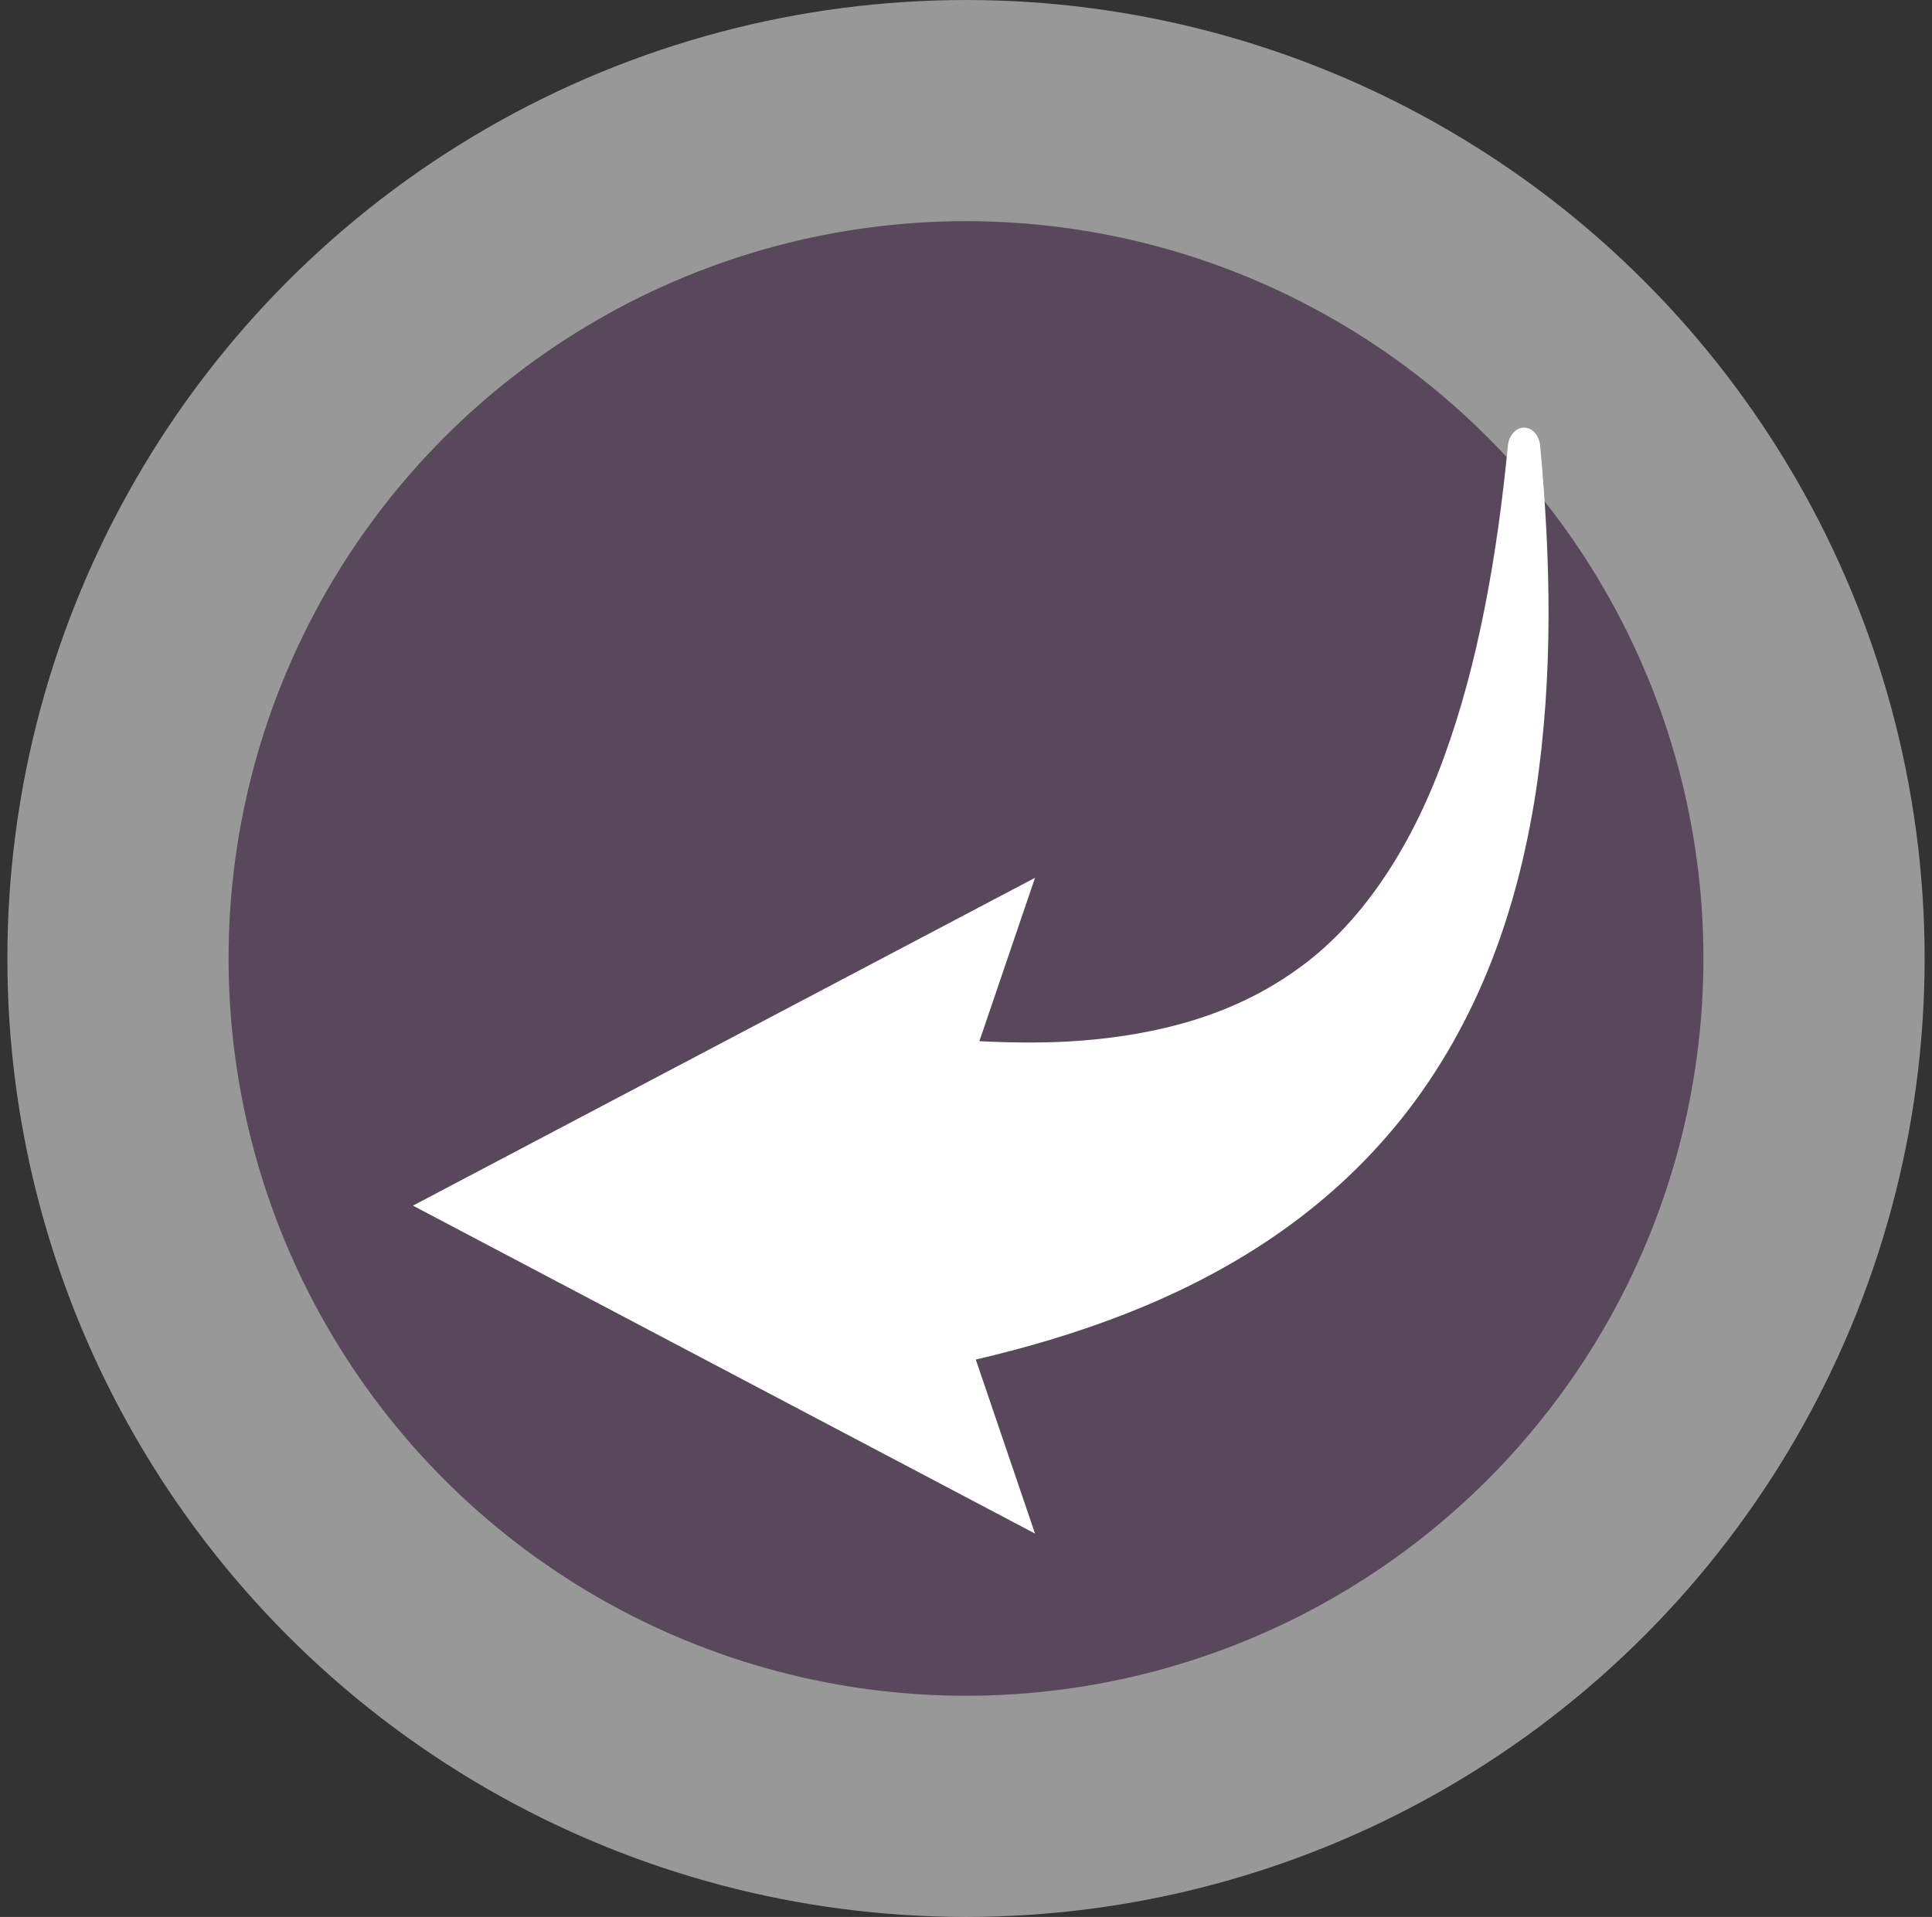 <svg width="131" height="130" viewBox="0 0 131 130" fill="none" xmlns="http://www.w3.org/2000/svg">
<rect x="0" y="0" width="131" height="130" fill="#333333" stroke="none"/>
<circle cx="65.5" cy="65" r="50" fill="#CD88D8" fill-opacity="0.25"/>
<circle cx="65.5" cy="65" r="57.5" stroke="url(#paint0_radial_39_903)" stroke-opacity="0.5" stroke-width="15"/>
<path d="M104.432 30.232L104.429 30.216C104.376 29.603 103.985 29.087 103.471 29.009C102.87 28.921 102.32 29.457 102.245 30.21C101.519 37.662 100.24 44.979 97.908 51.36C95.593 57.75 92.13 62.828 87.846 65.814C83.577 68.861 78.531 70.172 73.211 70.581C70.985 70.746 68.708 70.724 66.407 70.611L70.179 59.53L28 81.762L70.179 104L66.164 92.2C69.494 91.424 72.829 90.453 76.166 89.161C82.628 86.647 89.286 82.783 94.547 76.457C97.161 73.333 99.321 69.645 100.902 65.756C102.488 61.859 103.5 57.791 104.127 53.775C105.348 45.708 105.132 37.825 104.432 30.232Z" fill="white"/>
<defs>
<radialGradient id="paint0_radial_39_903" cx="0" cy="0" r="1" gradientUnits="userSpaceOnUse" gradientTransform="translate(65.5 65) rotate(90) scale(50)">
<stop offset="0.698"/>
<stop offset="0.771" stop-color="white" stop-opacity="0.78"/>
<stop offset="0.938" stop-color="white" stop-opacity="0.99"/>
</radialGradient>
</defs>
</svg>
